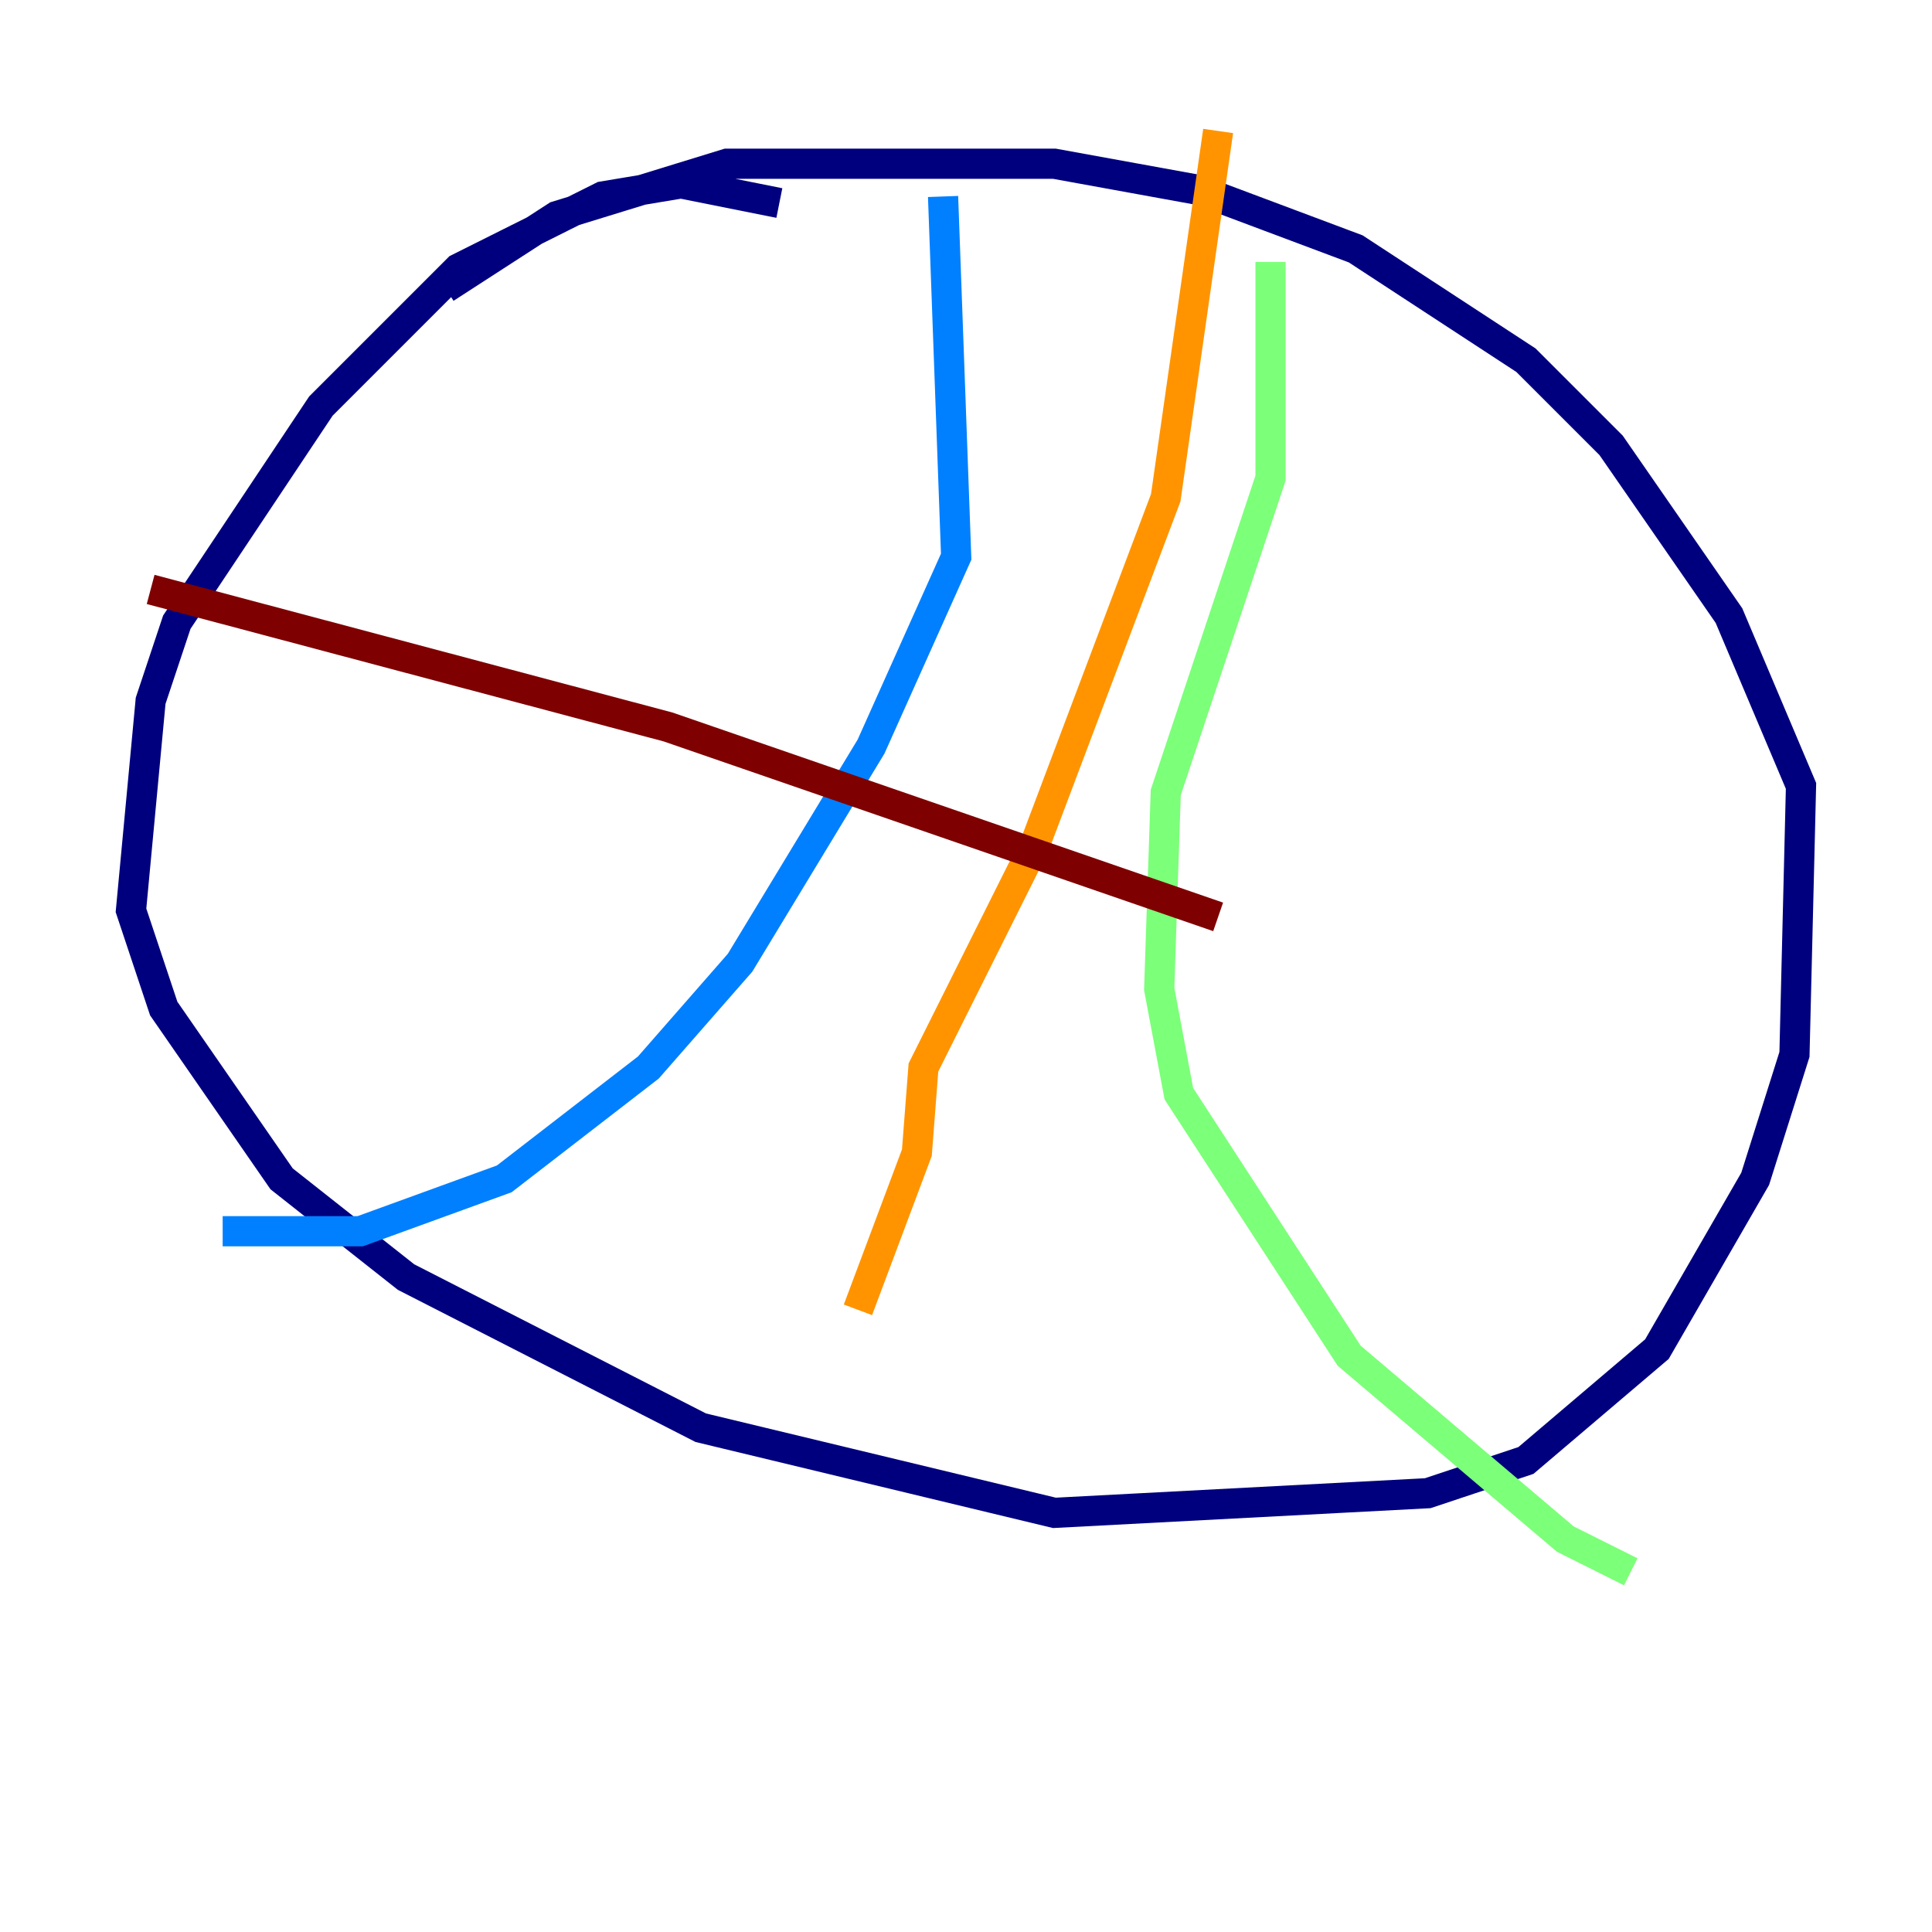 <?xml version="1.0" encoding="utf-8" ?>
<svg baseProfile="tiny" height="128" version="1.2" viewBox="0,0,128,128" width="128" xmlns="http://www.w3.org/2000/svg" xmlns:ev="http://www.w3.org/2001/xml-events" xmlns:xlink="http://www.w3.org/1999/xlink"><defs /><polyline fill="none" points="51.634,13.451 45.125,12.149 39.919,13.017 30.373,17.79 21.261,26.902 11.715,41.22 9.98,46.427 8.678,60.312 10.848,66.82 18.658,78.102 26.902,84.61 46.427,94.59 69.858,100.231 94.59,98.929 101.098,96.759 109.776,89.383 116.285,78.102 118.888,69.858 119.322,52.068 114.549,40.786 106.739,29.505 101.098,23.864 89.817,16.488 79.403,12.583 69.858,10.848 48.163,10.848 36.881,14.319 29.505,19.091" stroke="#00007f" stroke-width="2" /><polyline fill="none" points="62.481,13.017 63.349,36.881 57.709,49.464 49.031,63.783 42.956,70.725 33.41,78.102 23.864,81.573 14.752,81.573" stroke="#0080ff" stroke-width="2" /><polyline fill="none" points="84.176,17.356 84.176,31.675 77.234,52.502 76.8,65.519 78.102,72.461 89.383,89.817 103.702,101.966 108.041,104.136" stroke="#7cff79" stroke-width="2" /><polyline fill="none" points="80.705,8.678 77.234,32.976 68.556,55.973 61.18,70.725 60.746,76.366 56.841,86.78" stroke="#ff9400" stroke-width="2" /><polyline fill="none" points="9.98,39.051 44.258,48.163 80.705,60.746" stroke="#7f0000" stroke-width="2" /></svg>